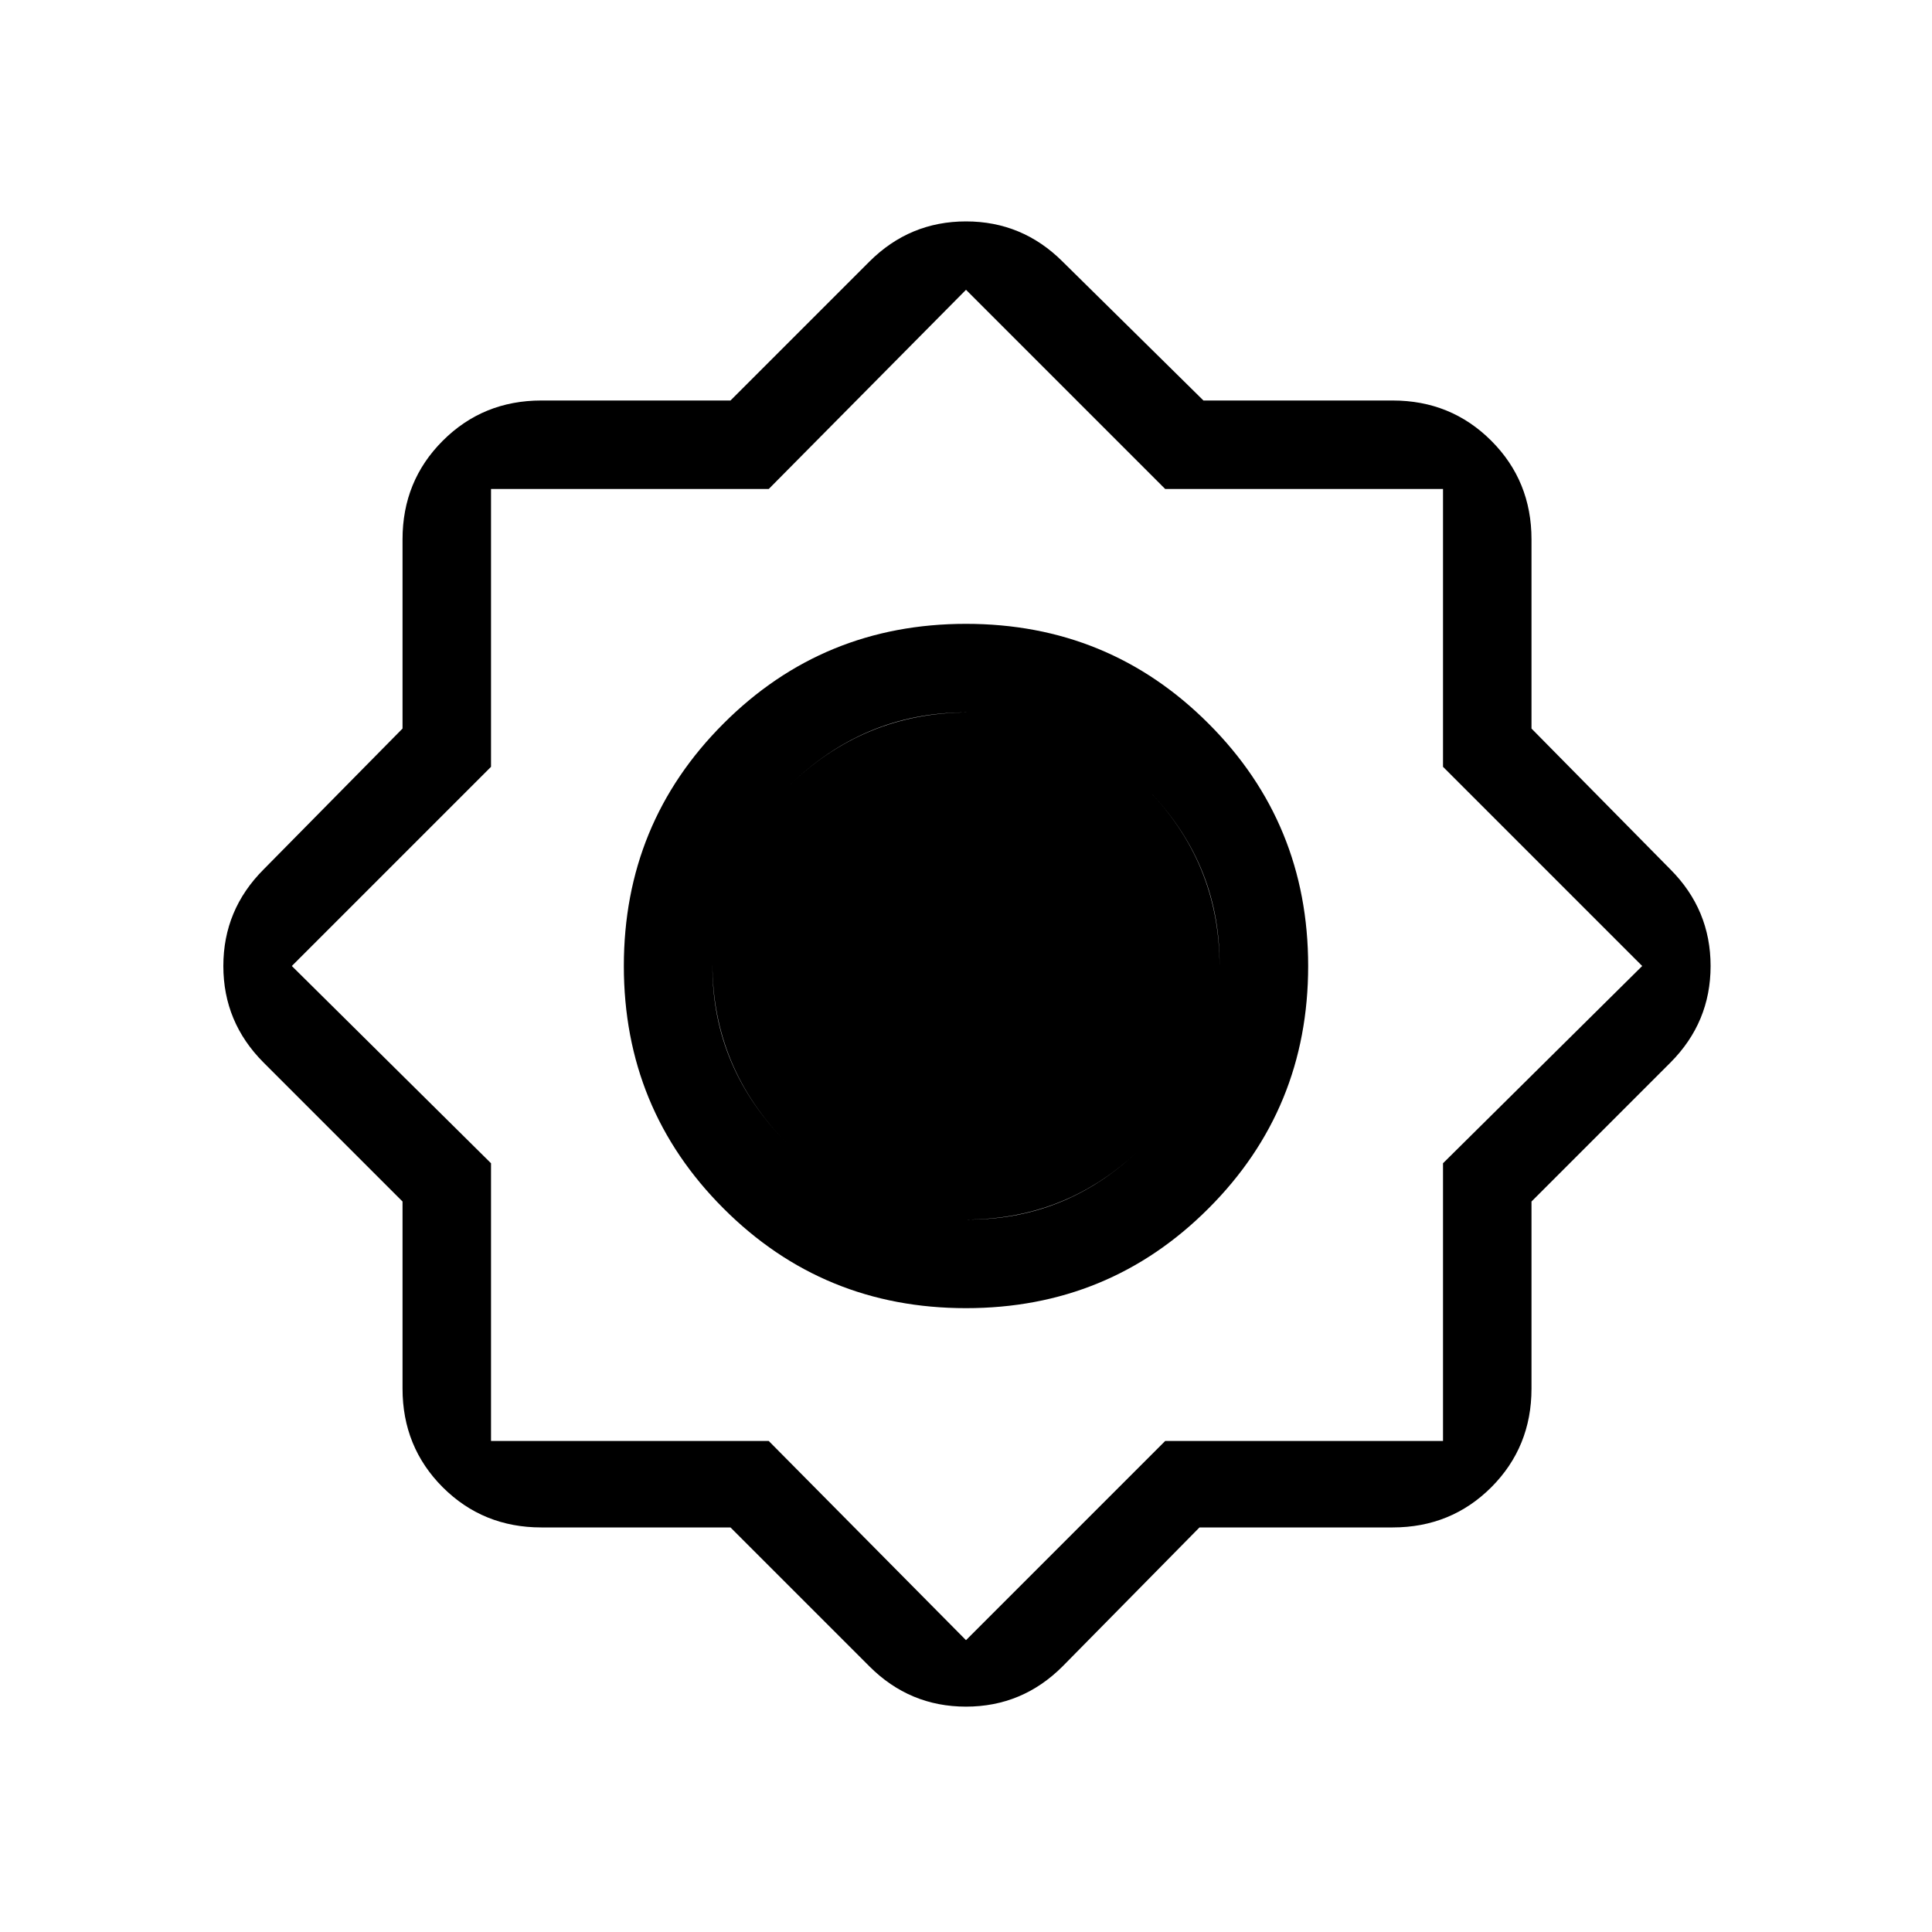 <svg xmlns="http://www.w3.org/2000/svg" height="20" width="20"><path d="M7.562 15.812H5.604q-.604 0-1.021-.416-.416-.417-.416-1.021v-1.937L2.729 11q-.417-.417-.417-1t.417-1l1.438-1.458V5.583q0-.604.416-1.02.417-.417 1.021-.417h1.958L9 2.708q.417-.416 1-.416t1 .416l1.458 1.438h1.959q.604 0 1.021.417.416.416.416 1.02v1.959L17.292 9q.416.417.416 1t-.416 1l-1.438 1.438v1.937q0 .604-.416 1.021-.417.416-1.021.416h-2L11 17.25q-.417.417-1 .417t-1-.417ZM10 13.542q-1.479 0-2.51-1.032Q6.458 11.479 6.458 10q0-1.479 1.032-2.51Q8.521 6.458 10 6.458q1.479 0 2.51 1.032 1.032 1.031 1.032 2.51 0 1.479-1.032 2.51-1.031 1.032-2.51 1.032Zm.021-.917q1.062 0 1.833-.781.771-.782.771-1.865 0-1.062-.771-1.833-.771-.771-1.854-.771-1.062 0-1.844.771-.781.771-.781 1.854 0 1.062.781 1.844.782.781 1.865.781ZM10 16.979l2.062-2.062h2.876v-2.875L17 10l-2.062-2.062V5.062h-2.876L10 3 7.958 5.062H5.083v2.876L3.021 10l2.062 2.042v2.875h2.875Zm0-4.354q-1.062 0-1.844-.781-.781-.782-.781-1.865 0-1.062.781-1.833.782-.771 1.865-.771 1.062 0 1.833.771.771.771.771 1.854 0 1.062-.771 1.844-.771.781-1.854.781Z"/></svg>